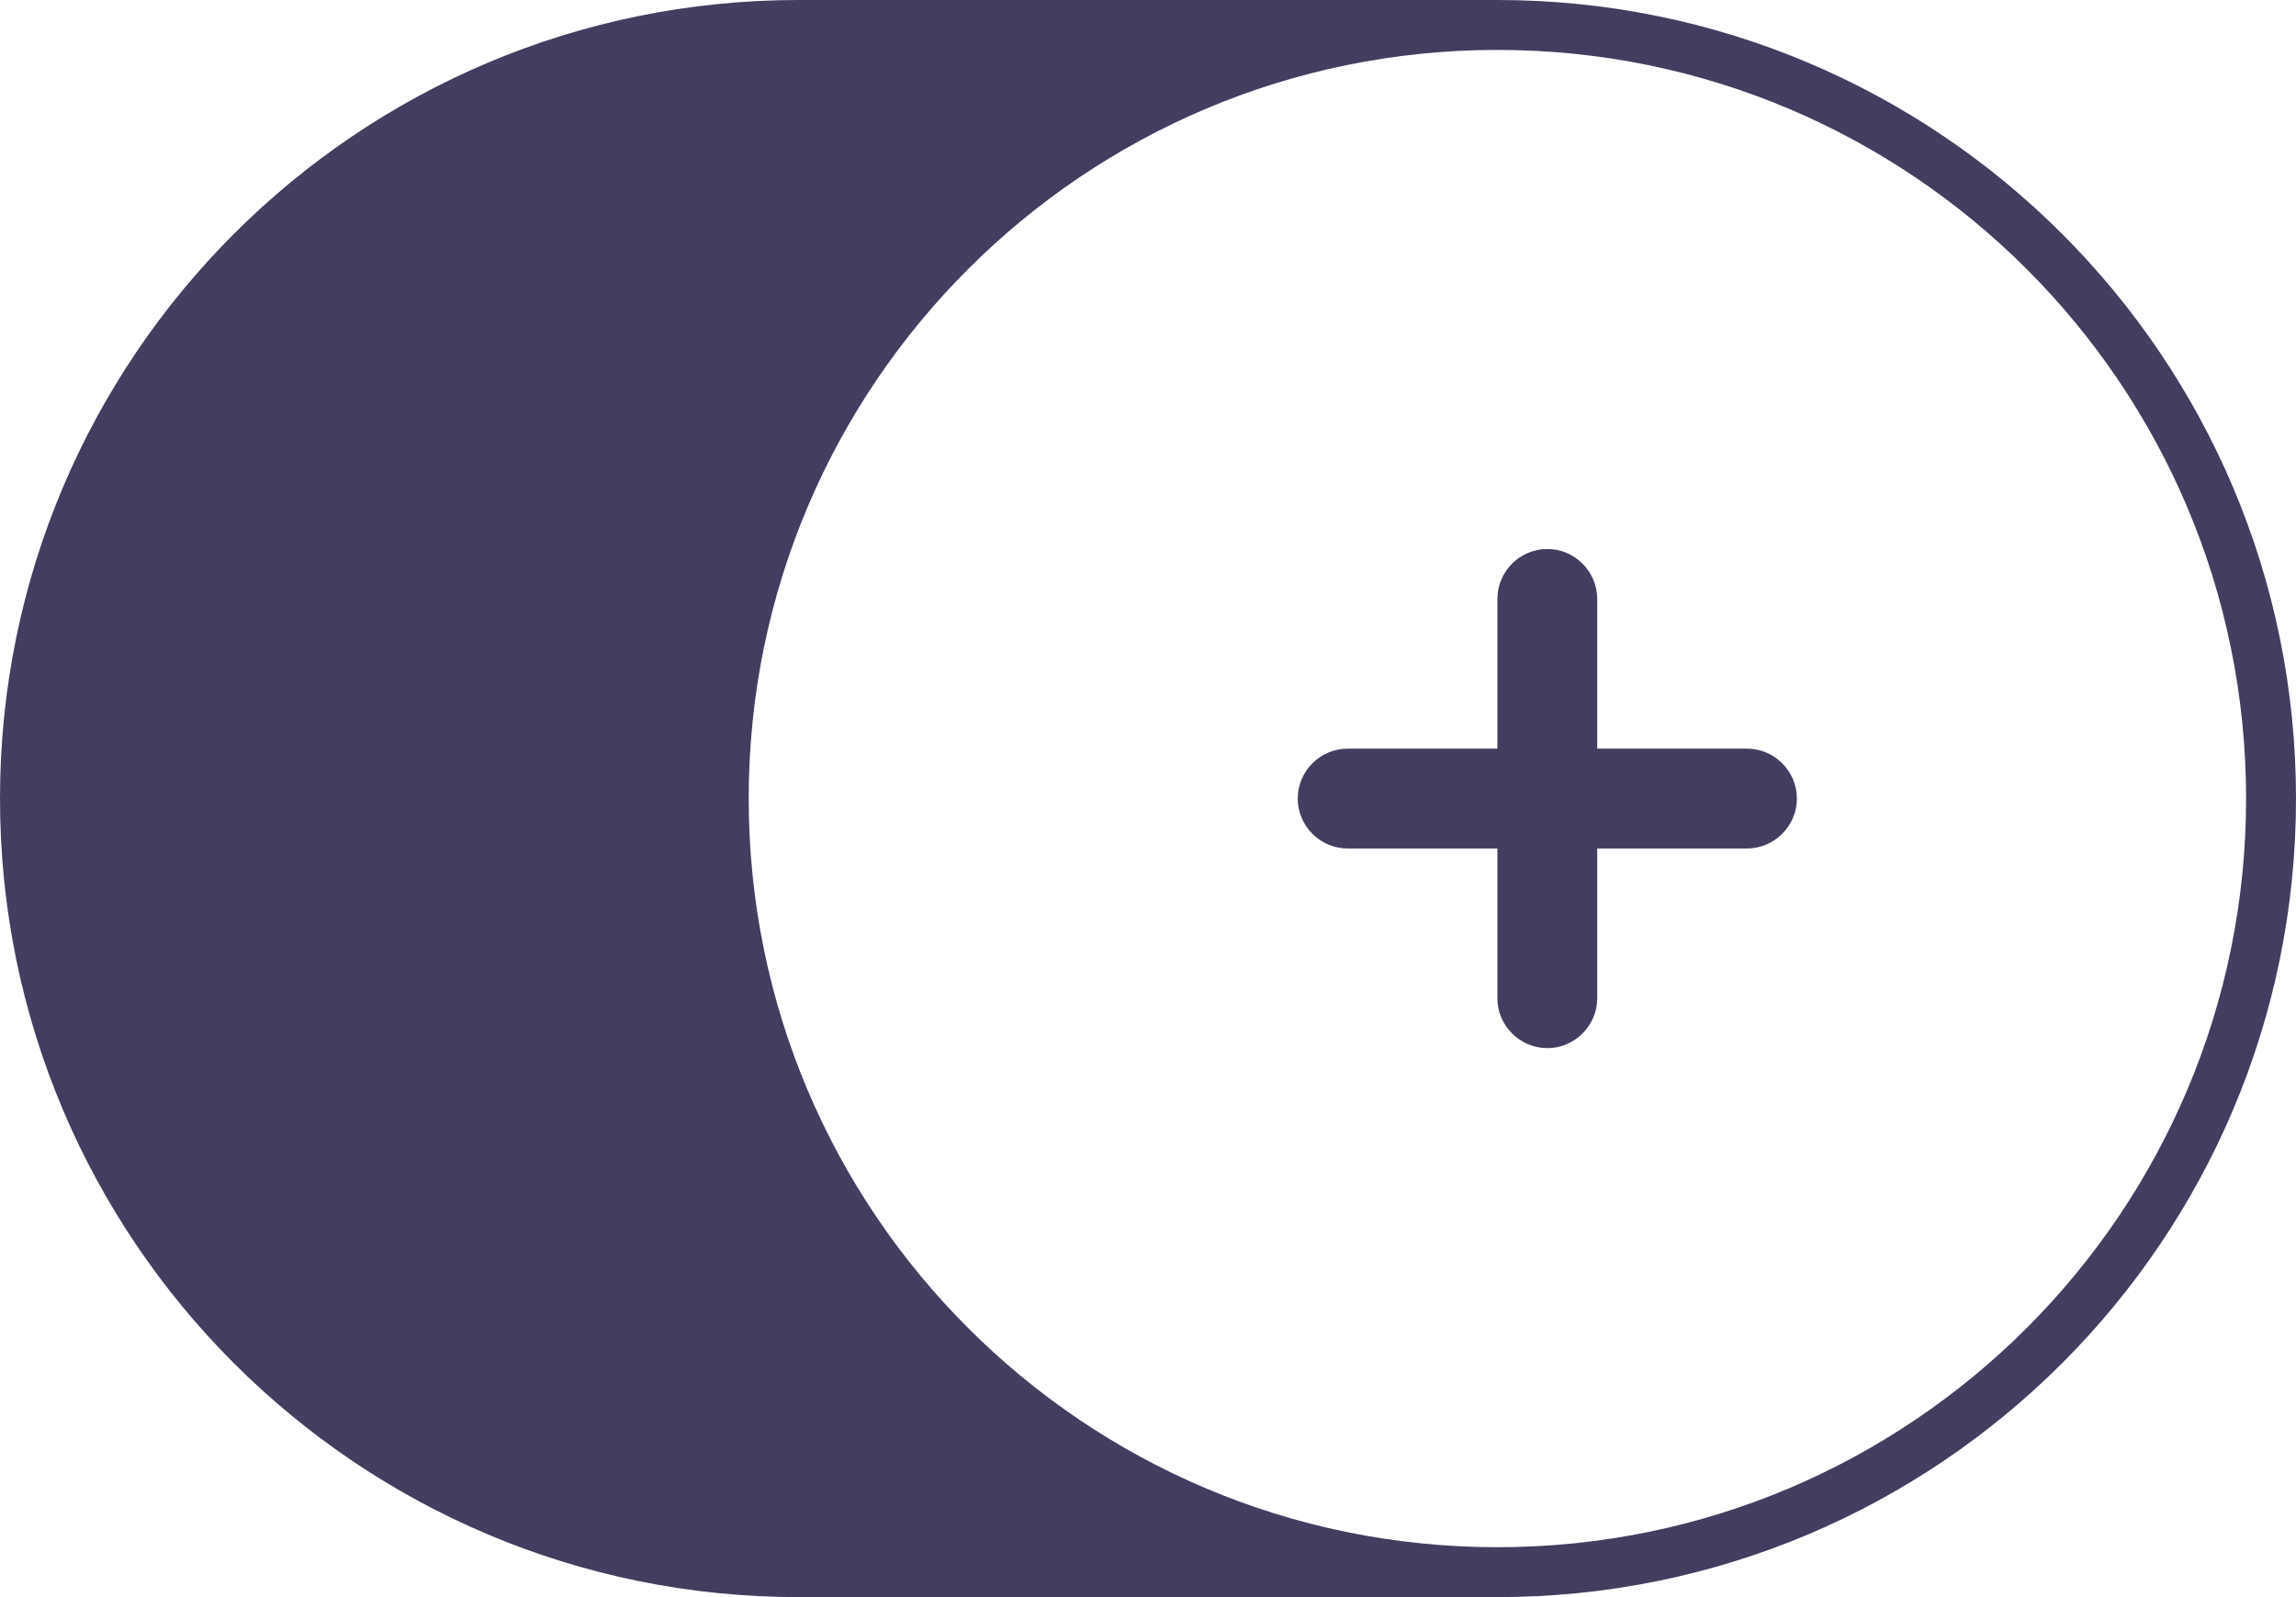 <?xml version="1.0" encoding="UTF-8"?>
<svg width="46px" height="32px" viewBox="0 0 46 32" version="1.1" xmlns="http://www.w3.org/2000/svg" xmlns:xlink="http://www.w3.org/1999/xlink">
    <!-- Generator: Sketch 53.2 (72643) - https://sketchapp.com -->
    <title>toggle_add_32px</title>
    <desc>Created with Sketch.</desc>
    <g id="1.0-Payments" stroke="none" stroke-width="1" fill="none" fill-rule="evenodd">
        <g id="toggle_add_32px" fill="#413E60">
            <path d="M16,0 L30,-3.55271368e-15 C38.837,-5.17596268e-15 46,7.163 46,16 C46,24.837 38.837,32 30,32 L16,32 C7.163,32 1.082166e-15,24.837 0,16 C-1.082166e-15,7.163 7.163,1.623249e-15 16,0 Z M30,31 C38.284,31 45,24.284 45,16 C45,7.716 38.284,1 30,1 C21.716,1 15,7.716 15,16 C15,24.284 21.716,31 30,31 Z M35,17 L32,17 L32,20 C32,20.55 31.55,21 31,21 L31,21 C30.45,21 30,20.55 30,20 L30,17 L27,17 C26.45,17 26,16.55 26,16 L26,16 C26,15.45 26.45,15 27,15 L30,15 L30,12 C30,11.45 30.45,11 31,11 L31,11 C31.55,11 32,11.45 32,12 L32,15 L35,15 C35.55,15 36,15.45 36,16 L36,16 C36,16.55 35.55,17 35,17 Z" id="icon_toggle_on"></path>
        </g>
    </g>
</svg>